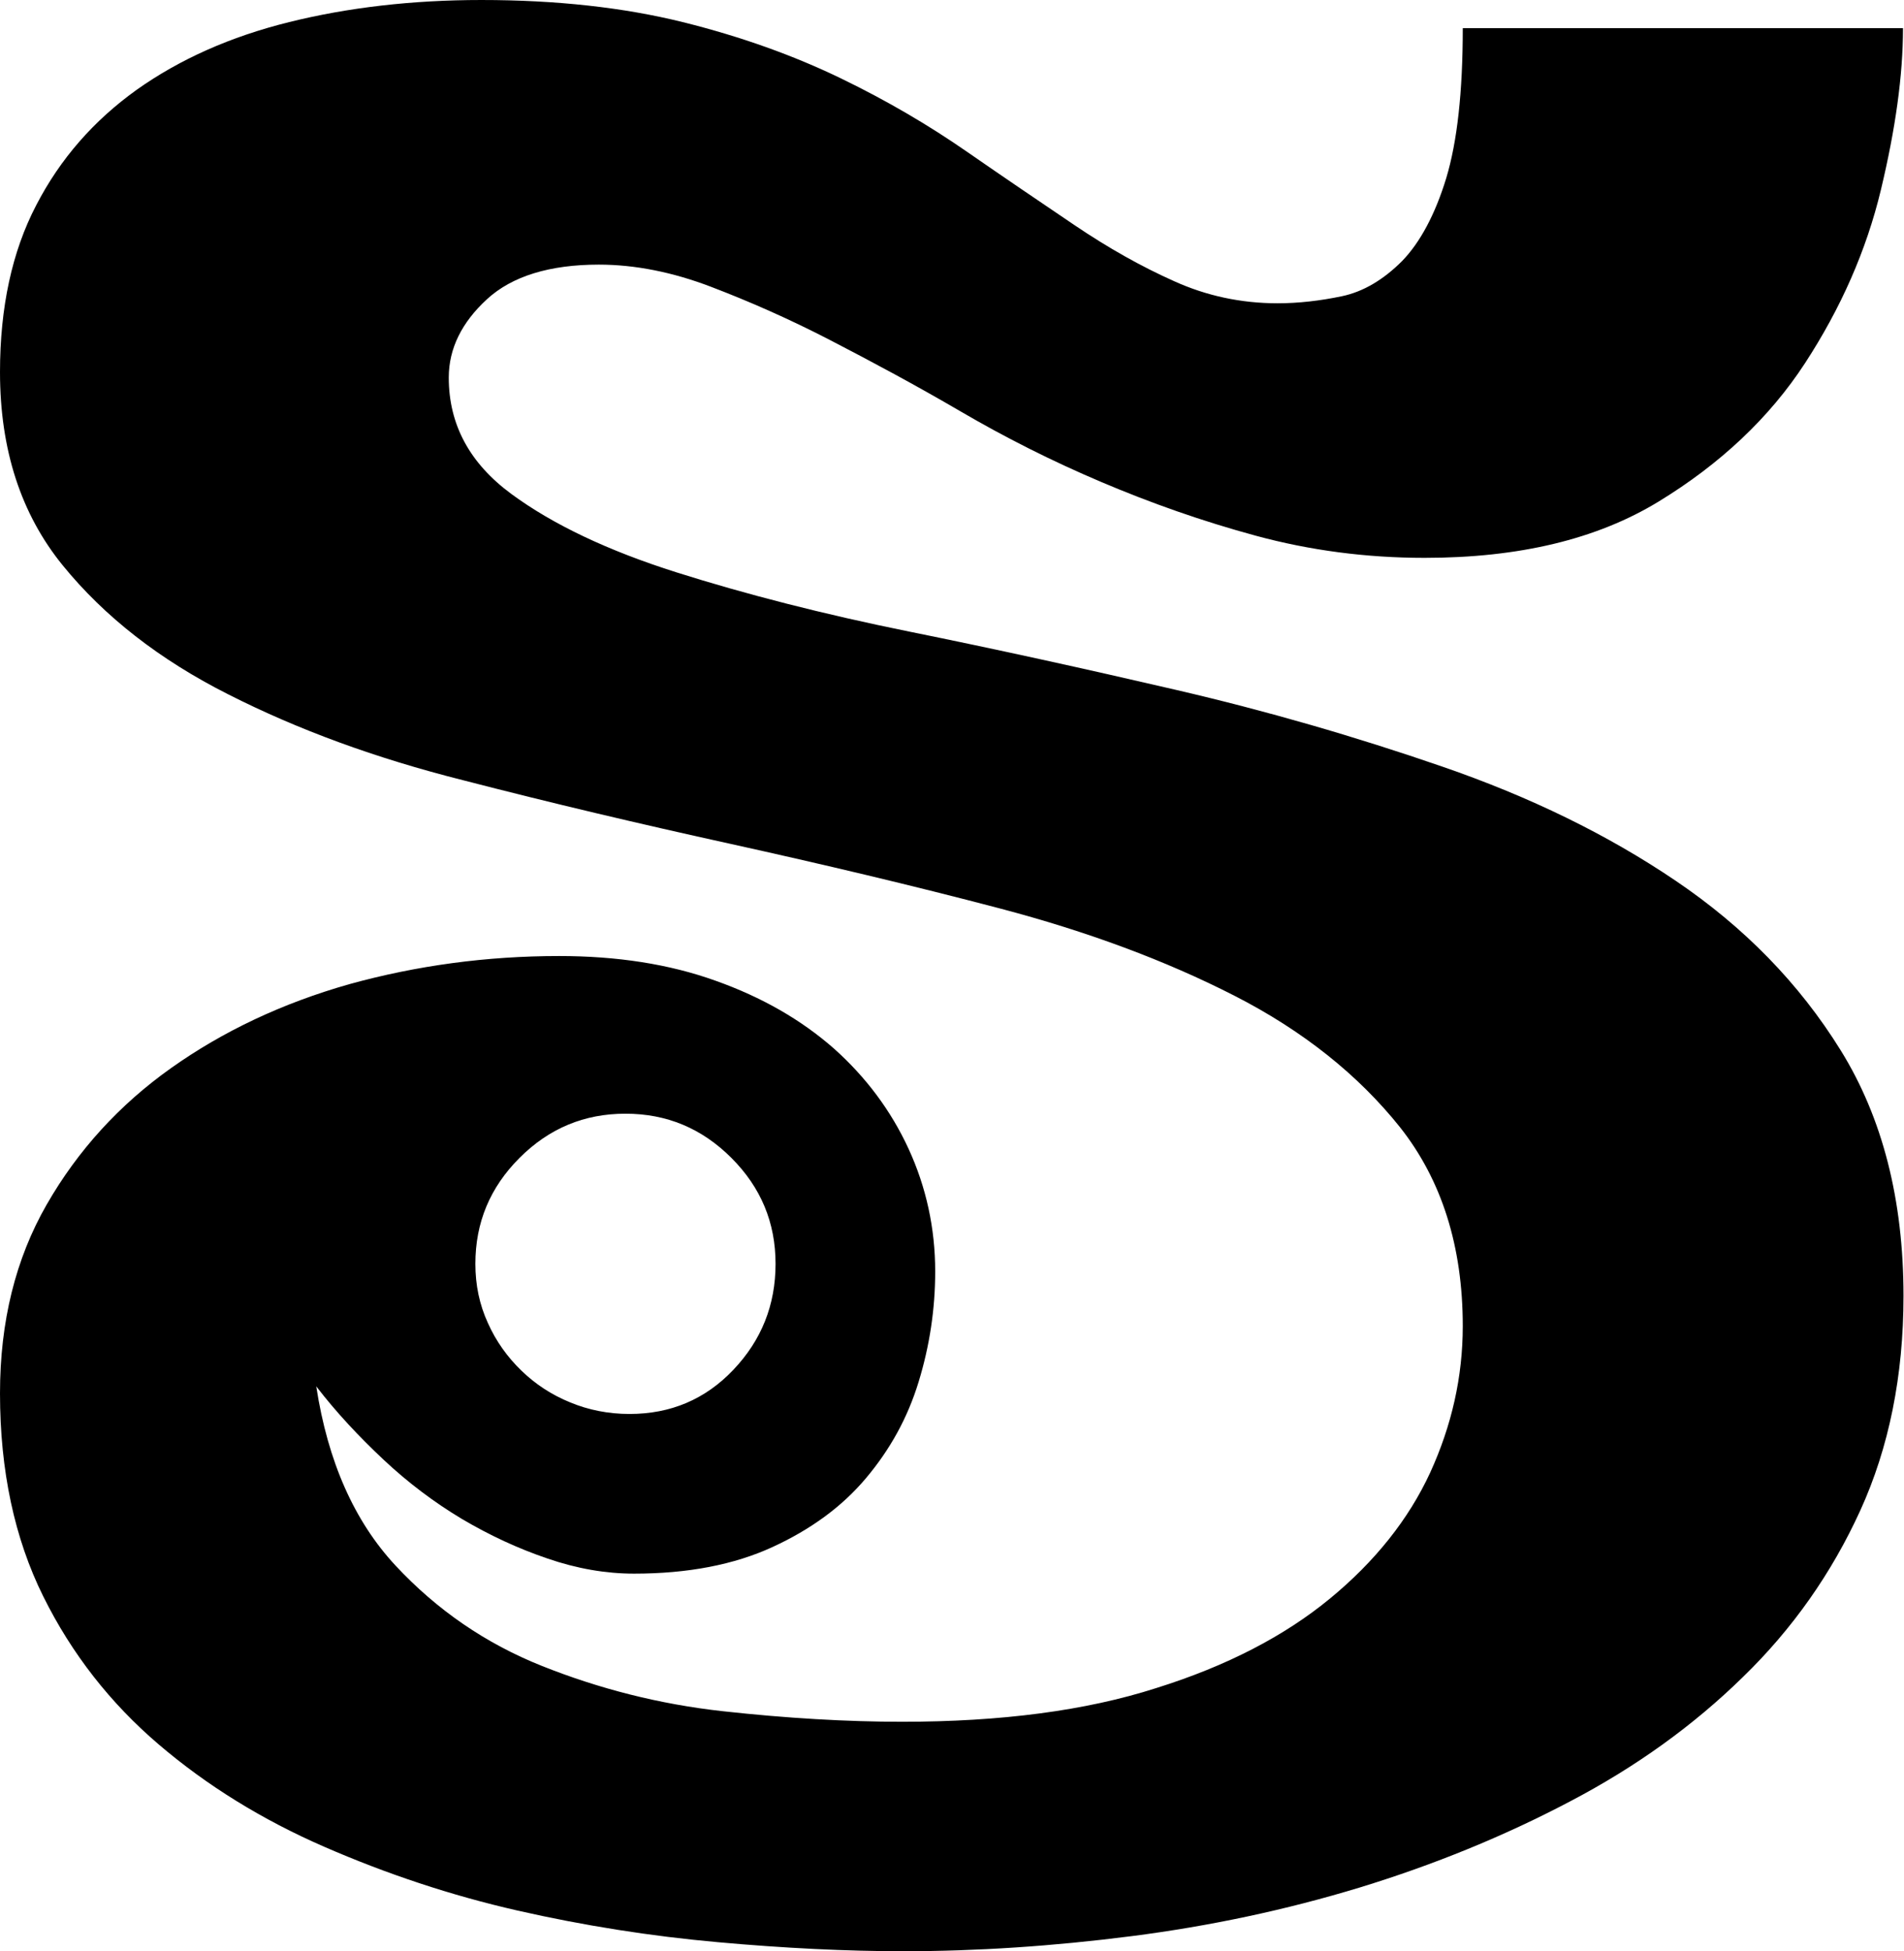 <svg viewBox="0 0 37.93 38.86" xmlns="http://www.w3.org/2000/svg"><path d="m37.91.56c0 .94-.15 2.01-.44 3.22s-.8 2.36-1.51 3.45-1.69 2.01-2.92 2.76-2.78 1.12-4.66 1.12c-1.17 0-2.29-.15-3.36-.44s-2.09-.65-3.08-1.07-1.92-.89-2.81-1.41-1.75-.98-2.58-1.41-1.63-.78-2.39-1.07-1.51-.44-2.23-.44c-.98 0-1.73.23-2.23.69s-.76.98-.76 1.56c0 .94.42 1.71 1.25 2.32s1.93 1.13 3.29 1.56 2.91.83 4.64 1.18 3.5.74 5.31 1.16 3.57.93 5.31 1.53 3.28 1.35 4.64 2.27 2.46 2.04 3.29 3.38 1.25 2.97 1.25 4.89c0 1.59-.29 3.02-.86 4.27s-1.35 2.36-2.34 3.32c-.98.96-2.13 1.79-3.45 2.48-1.31.69-2.71 1.26-4.18 1.71-1.48.45-2.99.77-4.55.97s-3.08.3-4.55.3c-1.12 0-2.36-.06-3.69-.18-1.34-.12-2.67-.33-3.99-.63s-2.61-.73-3.85-1.27-2.34-1.22-3.3-2.04-1.73-1.8-2.3-2.95-.86-2.5-.86-4.04c0-1.43.31-2.68.93-3.76s1.45-1.99 2.48-2.72 2.21-1.29 3.55-1.67c1.34-.37 2.73-.56 4.18-.56 1.15 0 2.19.16 3.11.49.93.33 1.71.78 2.36 1.35.64.57 1.14 1.24 1.49 2s.53 1.58.53 2.44c0 .75-.11 1.48-.33 2.2s-.57 1.35-1.05 1.92-1.1 1.02-1.86 1.37-1.68.53-2.76.53c-.56 0-1.14-.1-1.72-.3-.59-.2-1.15-.46-1.71-.79-.55-.33-1.07-.72-1.56-1.18s-.94-.94-1.34-1.46c.23 1.5.76 2.69 1.58 3.57s1.79 1.55 2.92 2 2.33.76 3.6.9 2.47.21 3.57.21c1.97 0 3.66-.22 5.06-.67 1.41-.44 2.56-1.04 3.46-1.78s1.57-1.58 2-2.51c.43-.94.65-1.91.65-2.92 0-1.59-.42-2.91-1.25-3.96-.83-1.04-1.93-1.92-3.3-2.62s-2.93-1.28-4.68-1.74-3.53-.88-5.34-1.28c-1.82-.4-3.6-.82-5.34-1.27-1.75-.44-3.3-1.01-4.68-1.71-1.37-.69-2.47-1.55-3.3-2.57s-1.25-2.3-1.25-3.85c0-1.29.24-2.4.72-3.32.48-.93 1.15-1.69 2-2.3.86-.61 1.87-1.06 3.04-1.35s2.45-.44 3.83-.44c1.5 0 2.84.15 4.01.44s2.22.67 3.15 1.12 1.76.94 2.51 1.46 1.46 1 2.14 1.46 1.34.83 1.99 1.12c.64.29 1.33.44 2.06.44.42 0 .85-.05 1.28-.14s.83-.33 1.2-.7c.36-.37.66-.93.88-1.65.22-.73.33-1.72.33-2.99h8.79-.02zm-28.44 24.61c0 .42.08.81.25 1.18.16.36.39.68.67.95s.6.48.97.63c.36.15.76.23 1.18.23.82 0 1.51-.29 2.07-.88s.84-1.29.84-2.11-.29-1.52-.88-2.11-1.29-.88-2.11-.88-1.52.29-2.11.88-.88 1.29-.88 2.11z"/></svg>